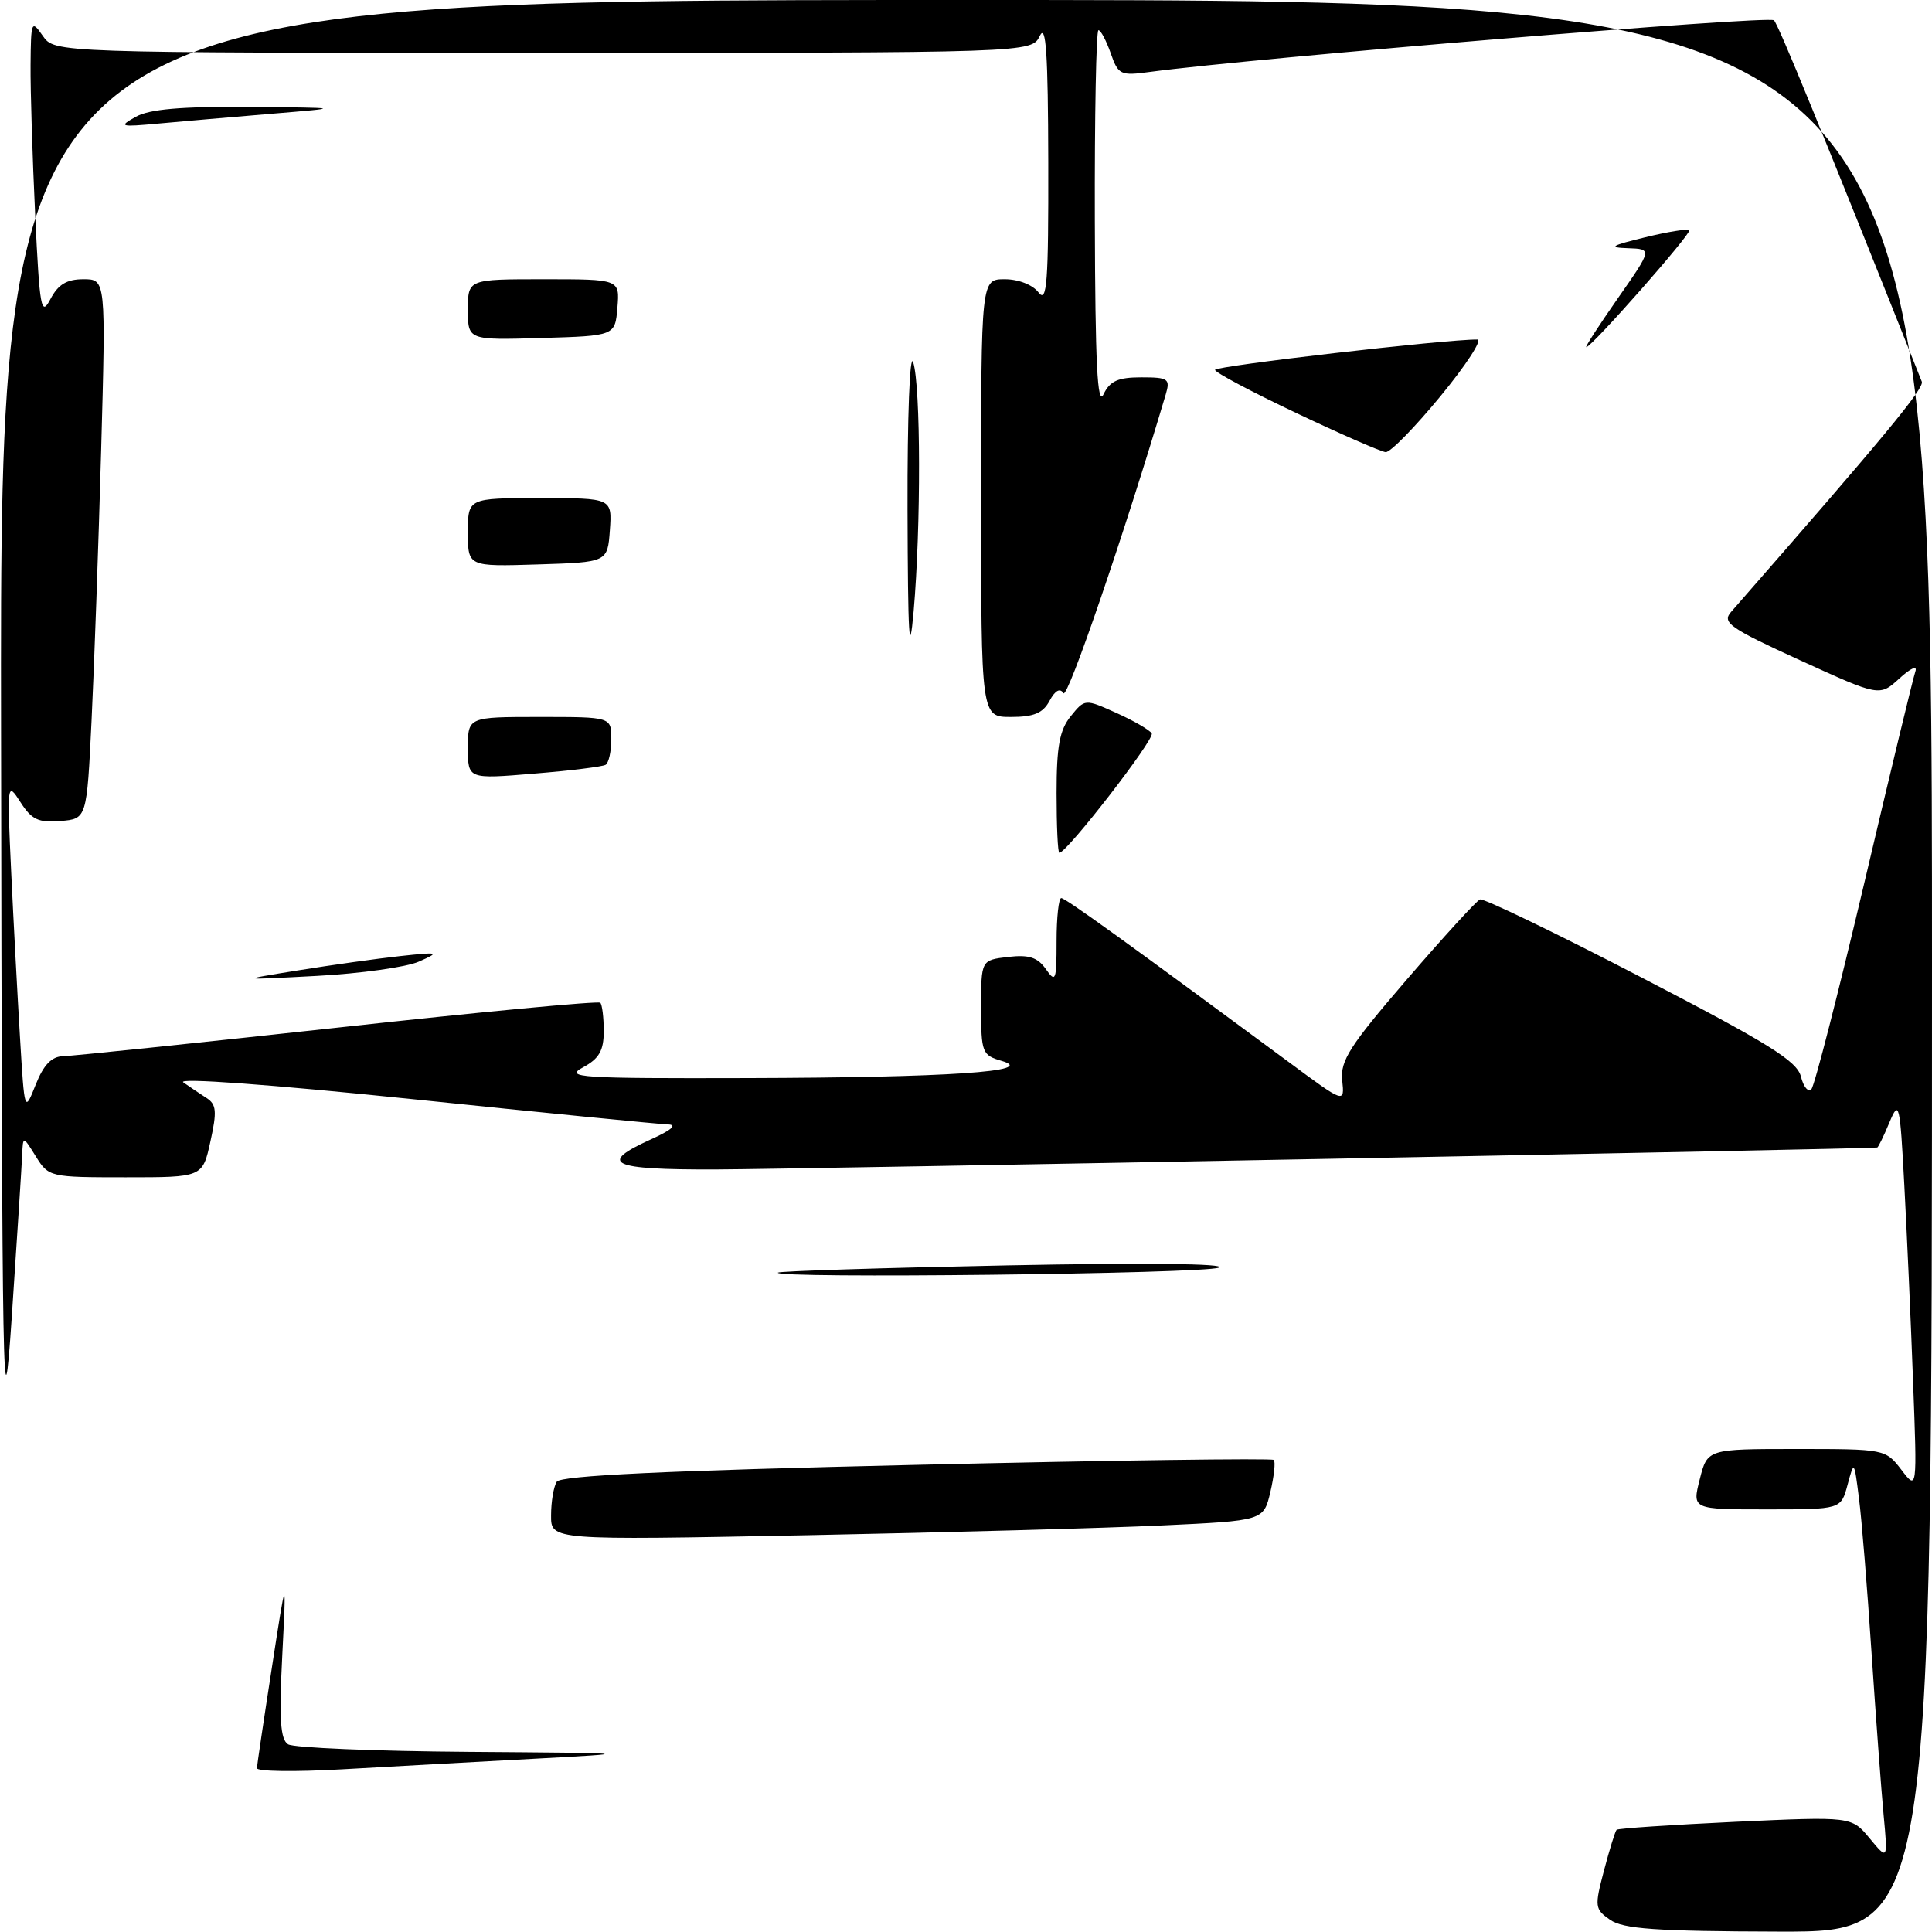 <?xml version="1.0" encoding="UTF-8" standalone="no"?>
<!DOCTYPE svg PUBLIC "-//W3C//DTD SVG 1.1//EN" "http://www.w3.org/Graphics/SVG/1.1/DTD/svg11.dtd" >
<svg xmlns="http://www.w3.org/2000/svg" xmlns:xlink="http://www.w3.org/1999/xlink" version="1.1" viewBox="0 0 256 256">
 <g >
 <path fill="currentColor"
d=" M 213.35 254.39 C 211.31 252.97 211.27 252.65 212.54 247.84 C 213.27 245.07 214.02 242.64 214.21 242.46 C 214.39 242.27 221.47 241.80 229.94 241.40 C 245.34 240.69 245.34 240.69 247.74 243.59 C 250.15 246.50 250.15 246.50 249.59 240.50 C 249.28 237.20 248.56 227.53 247.99 219.00 C 247.43 210.47 246.68 201.25 246.32 198.50 C 245.69 193.52 245.68 193.51 244.81 196.75 C 243.94 200.00 243.94 200.00 234.08 200.00 C 224.21 200.00 224.21 200.00 225.23 196.00 C 226.24 192.00 226.24 192.00 238.04 192.00 C 249.73 192.00 249.85 192.02 251.94 194.75 C 254.04 197.50 254.04 197.50 253.49 183.00 C 253.20 175.03 252.67 163.32 252.33 157.00 C 251.75 146.11 251.64 145.67 250.35 148.75 C 249.61 150.54 248.88 152.02 248.75 152.05 C 247.90 152.23 105.12 154.93 94.75 154.96 C 80.88 155.00 79.15 154.19 86.25 150.97 C 88.98 149.74 89.78 149.03 88.50 148.99 C 87.40 148.96 72.16 147.46 54.63 145.64 C 35.77 143.69 23.38 142.79 24.29 143.42 C 25.14 144.02 26.53 144.95 27.38 145.50 C 28.68 146.34 28.76 147.27 27.88 151.25 C 26.84 156.00 26.84 156.00 16.65 156.00 C 6.62 156.00 6.44 155.96 4.76 153.25 C 3.05 150.50 3.05 150.50 2.94 153.00 C 2.88 154.38 2.26 164.05 1.56 174.50 C 0.39 191.87 0.27 185.18 0.14 96.75 C 0.00 0.00 0.00 0.00 128.00 0.00 C 256.00 0.00 256.00 0.00 256.00 128.00 C 256.00 256.00 256.00 256.00 235.75 255.95 C 219.43 255.91 215.08 255.60 213.35 254.39 Z  M 8.36 139.95 C 9.54 139.93 25.93 138.22 44.79 136.16 C 63.64 134.09 79.28 132.61 79.54 132.87 C 79.79 133.12 80.00 134.82 80.00 136.63 C 80.00 139.21 79.39 140.27 77.25 141.43 C 74.75 142.78 76.74 142.91 99.00 142.85 C 125.63 142.78 137.54 141.98 132.75 140.58 C 130.13 139.82 130.00 139.49 130.00 133.50 C 130.00 127.22 130.00 127.22 133.58 126.80 C 136.34 126.48 137.48 126.85 138.58 128.41 C 139.88 130.27 140.00 129.96 140.00 124.72 C 140.00 121.58 140.28 119.00 140.62 119.00 C 141.17 119.00 149.42 124.95 170.84 140.78 C 178.17 146.21 178.17 146.21 177.85 143.15 C 177.58 140.55 178.84 138.58 186.40 129.80 C 191.28 124.14 195.65 119.35 196.11 119.18 C 196.57 119.00 206.18 123.64 217.47 129.50 C 234.34 138.24 238.11 140.59 238.63 142.64 C 238.97 144.02 239.60 144.78 240.02 144.32 C 240.44 143.87 243.59 131.57 247.03 117.00 C 250.46 102.42 253.50 89.83 253.79 89.00 C 254.10 88.12 253.23 88.49 251.68 89.90 C 249.05 92.30 249.05 92.30 238.52 87.49 C 229.15 83.20 228.14 82.49 229.38 81.08 C 249.75 57.79 255.00 51.45 254.65 50.57 C 241.41 17.34 235.69 3.34 235.06 2.69 C 234.41 2.02 166.53 7.64 152.36 9.53 C 148.46 10.06 148.17 9.92 147.17 7.04 C 146.58 5.37 145.86 4.00 145.55 4.00 C 145.25 4.00 145.03 15.36 145.07 29.25 C 145.12 48.16 145.41 53.94 146.22 52.25 C 147.07 50.48 148.15 50.00 151.22 50.00 C 154.81 50.00 155.08 50.19 154.47 52.25 C 148.98 70.72 141.45 92.72 140.91 91.85 C 140.46 91.13 139.81 91.48 139.07 92.86 C 138.20 94.49 136.99 95.00 133.96 95.00 C 130.00 95.00 130.00 95.00 130.00 66.00 C 130.00 37.00 130.00 37.00 133.14 37.00 C 134.96 37.00 136.84 37.74 137.61 38.75 C 138.73 40.22 138.93 37.50 138.90 21.50 C 138.87 7.10 138.60 3.05 137.78 4.75 C 136.69 7.00 136.69 7.00 71.97 7.00 C 7.24 7.00 7.24 7.00 5.67 4.75 C 4.17 2.60 4.10 2.76 4.05 8.59 C 4.02 11.94 4.30 20.88 4.66 28.46 C 5.26 40.95 5.45 41.99 6.69 39.62 C 7.70 37.69 8.85 37.00 11.05 37.00 C 14.03 37.00 14.03 37.00 13.40 59.75 C 13.05 72.26 12.48 88.35 12.13 95.50 C 11.50 108.50 11.50 108.50 8.00 108.79 C 5.10 109.03 4.19 108.61 2.71 106.29 C 0.95 103.55 0.93 103.69 1.48 115.50 C 1.79 122.10 2.32 131.99 2.65 137.47 C 3.25 147.44 3.25 147.44 4.73 143.72 C 5.78 141.08 6.84 139.99 8.36 139.95 Z  M 34.04 234.29 C 34.07 233.86 34.95 227.88 36.02 221.00 C 37.95 208.50 37.95 208.50 37.40 219.39 C 36.97 227.83 37.15 230.48 38.17 231.13 C 38.90 231.59 49.62 232.04 62.00 232.13 C 84.50 232.30 84.50 232.30 70.50 233.06 C 62.80 233.47 51.44 234.10 45.25 234.45 C 39.06 234.80 34.02 234.73 34.04 234.29 Z  M 73.02 200.80 C 73.02 198.98 73.36 196.98 73.77 196.34 C 74.29 195.52 88.09 194.87 121.42 194.10 C 147.23 193.50 168.54 193.21 168.78 193.45 C 169.03 193.69 168.82 195.60 168.33 197.70 C 167.43 201.50 167.43 201.50 153.96 202.13 C 146.56 202.48 125.31 203.06 106.75 203.43 C 73.00 204.09 73.00 204.09 73.02 200.80 Z  M 103.08 168.63 C 103.31 168.43 117.00 168.00 133.50 167.67 C 151.42 167.31 162.69 167.43 161.50 167.97 C 159.65 168.79 102.15 169.45 103.08 168.63 Z  M 39.50 128.58 C 43.90 127.87 49.98 127.02 53.00 126.69 C 58.18 126.13 58.33 126.17 55.50 127.42 C 53.85 128.15 47.78 129.00 42.00 129.31 C 31.50 129.87 31.50 129.87 39.50 128.58 Z  M 140.00 105.11 C 140.00 98.88 140.40 96.73 141.88 94.90 C 143.75 92.59 143.75 92.59 147.93 94.47 C 150.22 95.50 152.33 96.72 152.61 97.18 C 153.06 97.90 141.37 113.00 140.37 113.00 C 140.16 113.00 140.00 109.45 140.00 105.11 Z  M 62.00 99.12 C 62.00 95.00 62.00 95.00 71.50 95.00 C 81.00 95.00 81.00 95.00 81.00 97.94 C 81.00 99.56 80.66 101.09 80.25 101.34 C 79.84 101.59 75.56 102.12 70.75 102.51 C 62.00 103.24 62.00 103.24 62.00 99.12 Z  M 120.25 67.50 C 120.22 55.16 120.55 46.60 121.00 48.00 C 122.01 51.15 122.04 69.80 121.06 81.00 C 120.48 87.53 120.30 84.41 120.25 67.50 Z  M 62.00 70.54 C 62.00 66.00 62.00 66.00 71.56 66.00 C 81.11 66.00 81.11 66.00 80.81 70.25 C 80.50 74.50 80.50 74.50 71.25 74.79 C 62.00 75.08 62.00 75.08 62.00 70.54 Z  M 171.75 54.72 C 165.84 51.92 161.00 49.35 161.00 49.01 C 161.00 48.49 191.61 44.95 195.76 44.99 C 196.46 45.00 194.26 48.38 190.87 52.50 C 187.48 56.62 184.22 59.96 183.61 59.91 C 183.00 59.86 177.66 57.53 171.75 54.72 Z  M 214.39 39.50 C 218.93 33.00 218.93 33.00 215.72 32.89 C 213.05 32.80 213.44 32.55 217.97 31.45 C 220.99 30.71 223.62 30.29 223.84 30.50 C 224.21 30.88 210.90 46.00 210.19 46.00 C 210.00 46.00 211.89 43.08 214.39 39.50 Z  M 62.00 41.04 C 62.00 37.00 62.00 37.00 72.06 37.00 C 82.12 37.00 82.12 37.00 81.81 40.75 C 81.50 44.50 81.50 44.50 71.75 44.79 C 62.00 45.07 62.00 45.07 62.00 41.04 Z  M 18.00 15.47 C 19.81 14.46 23.97 14.10 33.00 14.17 C 45.50 14.28 45.50 14.28 36.00 15.07 C 30.77 15.51 24.02 16.09 21.00 16.37 C 15.88 16.84 15.67 16.78 18.00 15.47 Z "/>
</g>
</svg>